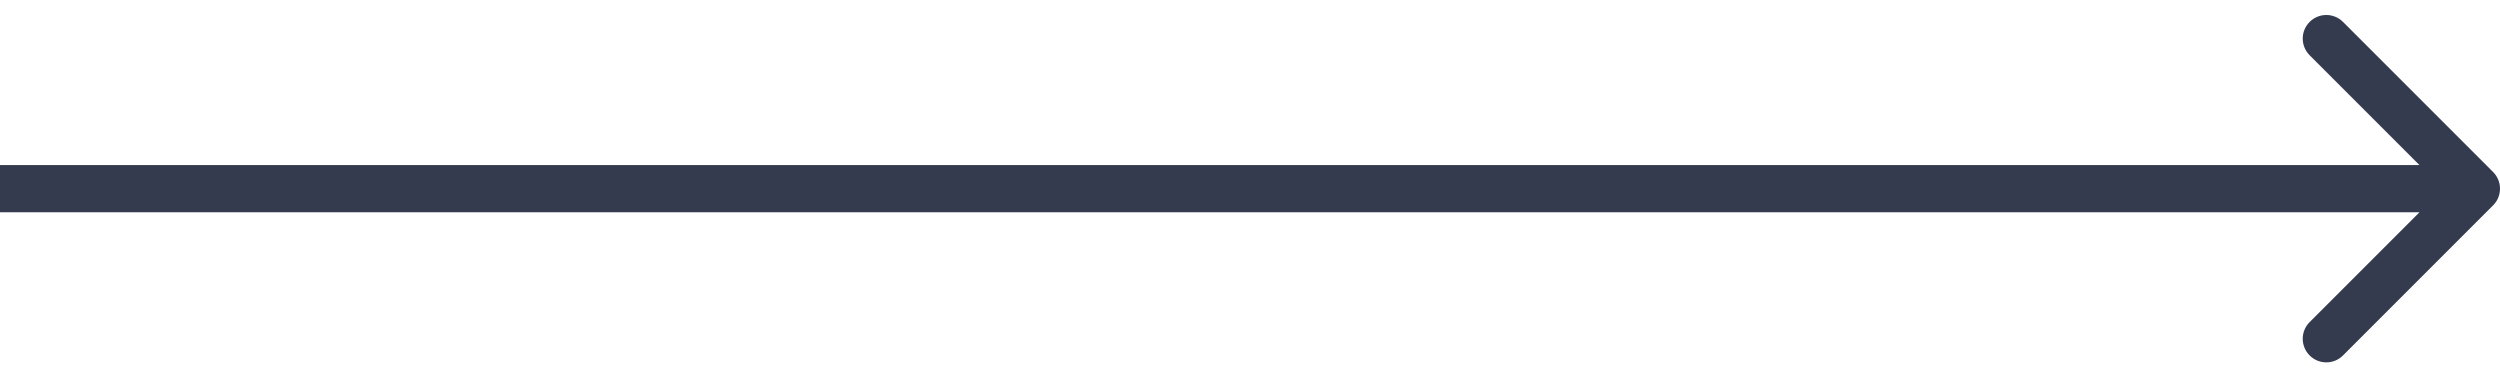 <svg width="106" height="16" viewBox="0 0 106 16" fill="none" xmlns="http://www.w3.org/2000/svg">
<path d="M105.707 8.707C106.098 8.317 106.098 7.683 105.707 7.293L99.343 0.929C98.953 0.538 98.32 0.538 97.929 0.929C97.538 1.319 97.538 1.953 97.929 2.343L103.586 8L97.929 13.657C97.538 14.047 97.538 14.681 97.929 15.071C98.32 15.462 98.953 15.462 99.343 15.071L105.707 8.707ZM0 9L105 9V7L0 7L0 9Z" fill="#343B4E"/>
</svg>
